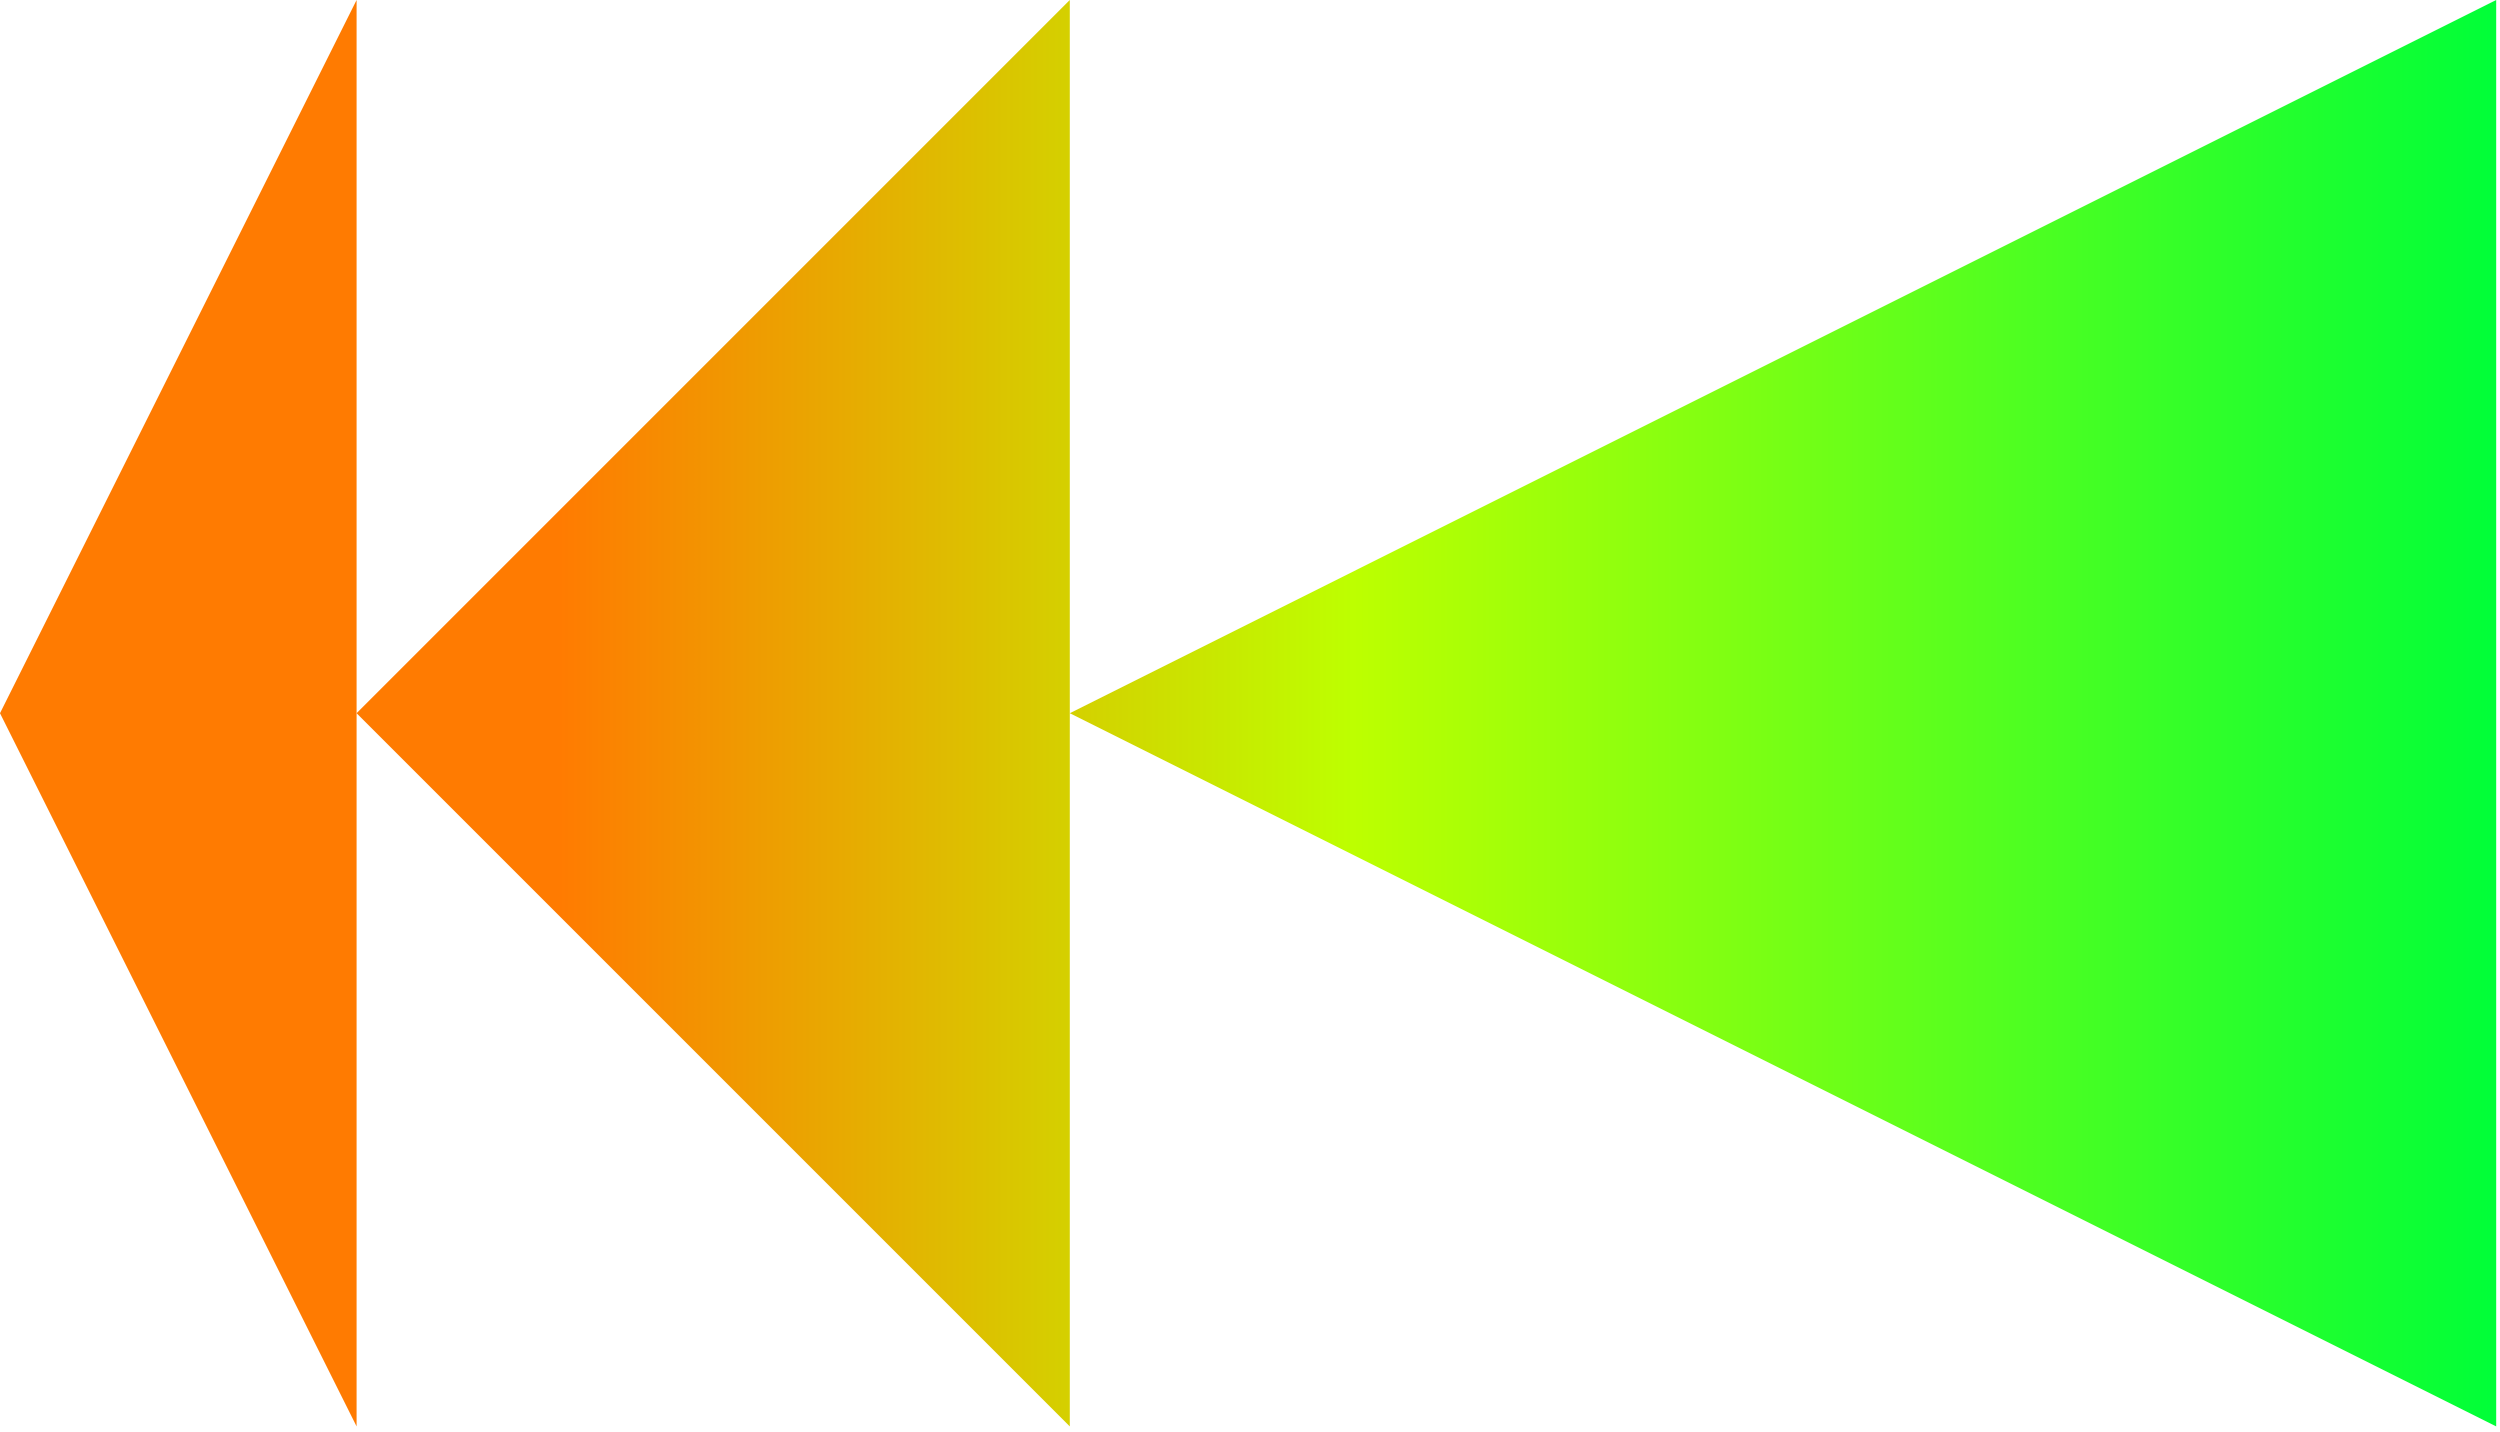 <svg width="185" height="106" viewBox="0 0 185 106" fill="none" xmlns="http://www.w3.org/2000/svg">
<path d="M0 52.777L26.388 0V105.554L0 52.777Z" fill="url(#paint0_linear_731_1179)"/>
<path d="M26.388 52.777L79.165 9.88188e-06V105.554L26.388 52.777Z" fill="url(#paint1_linear_731_1179)"/>
<path d="M79.165 52.777L184.718 3.06544e-05V105.554L79.165 52.777Z" fill="url(#paint2_linear_731_1179)"/>
<defs>
<linearGradient id="paint0_linear_731_1179" x1="-1.00941e-07" y1="53.098" x2="184.719" y2="53.098" gradientUnits="userSpaceOnUse">
<stop offset="0.224" stop-color="#FF7B01"/>
<stop offset="0.542" stop-color="#BDFF00"/>
<stop offset="1" stop-color="#00FF38"/>
</linearGradient>
<linearGradient id="paint1_linear_731_1179" x1="-1.00941e-07" y1="53.098" x2="184.719" y2="53.098" gradientUnits="userSpaceOnUse">
<stop offset="0.224" stop-color="#FF7B01"/>
<stop offset="0.542" stop-color="#BDFF00"/>
<stop offset="1" stop-color="#00FF38"/>
</linearGradient>
<linearGradient id="paint2_linear_731_1179" x1="-1.00941e-07" y1="53.098" x2="184.719" y2="53.098" gradientUnits="userSpaceOnUse">
<stop offset="0.224" stop-color="#FF7B01"/>
<stop offset="0.542" stop-color="#BDFF00"/>
<stop offset="1" stop-color="#00FF38"/>
</linearGradient>
</defs>
</svg>
